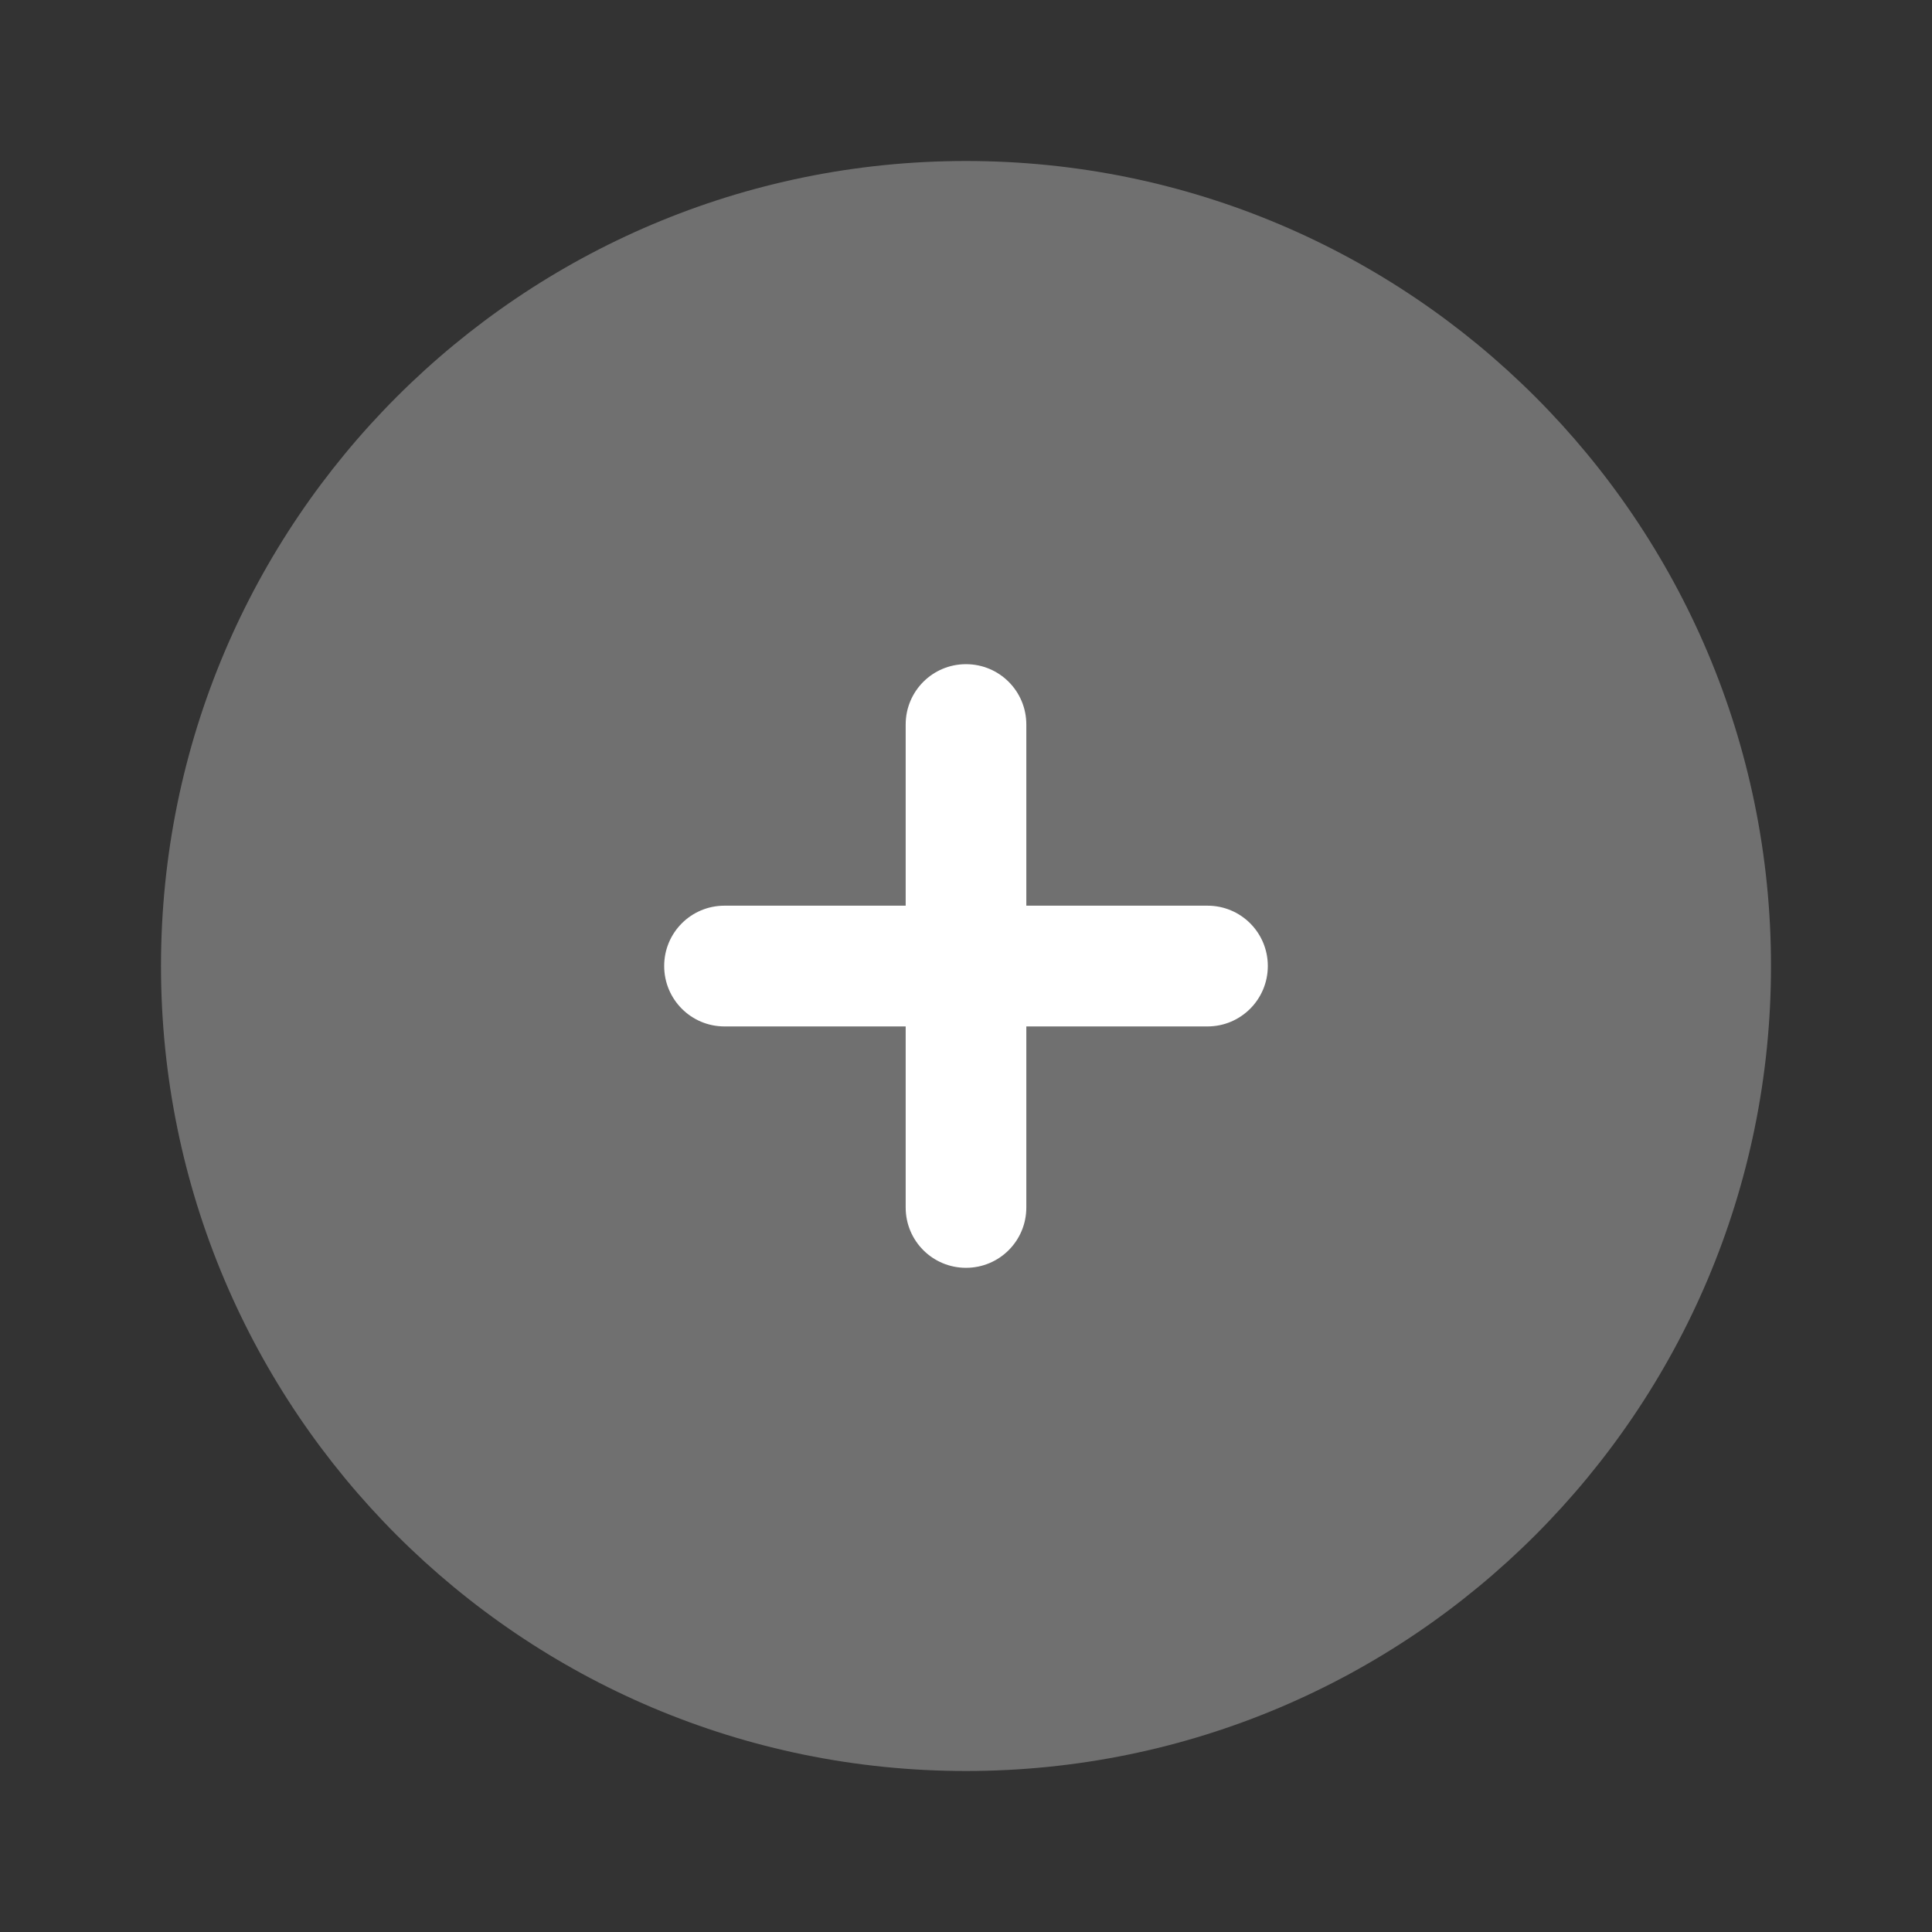 <svg width="18" height="18" viewBox="0 0 18 18" fill="none" xmlns="http://www.w3.org/2000/svg">
<rect x="0" y="0" width="18" height="18" fill="#333333" stroke="none"/>
<path opacity="0.3" d="M16.5 9C16.5 13.142 13.142 16.5 9 16.5C4.858 16.5 1.5 13.142 1.5 9C1.5 4.858 4.858 1.5 9 1.5C13.142 1.5 16.5 4.858 16.5 9Z" fill="white"/>
<path d="M9.562 6.75C9.562 6.439 9.311 6.188 9 6.188C8.689 6.188 8.438 6.439 8.438 6.75L8.438 8.438H6.75C6.439 8.438 6.188 8.689 6.188 9C6.188 9.311 6.439 9.563 6.75 9.563H8.438V11.25C8.438 11.561 8.689 11.812 9 11.812C9.311 11.812 9.562 11.561 9.562 11.25L9.562 9.563H11.25C11.561 9.563 11.812 9.311 11.812 9C11.812 8.689 11.561 8.438 11.25 8.438H9.562V6.75Z" fill="white"/>
</svg>
